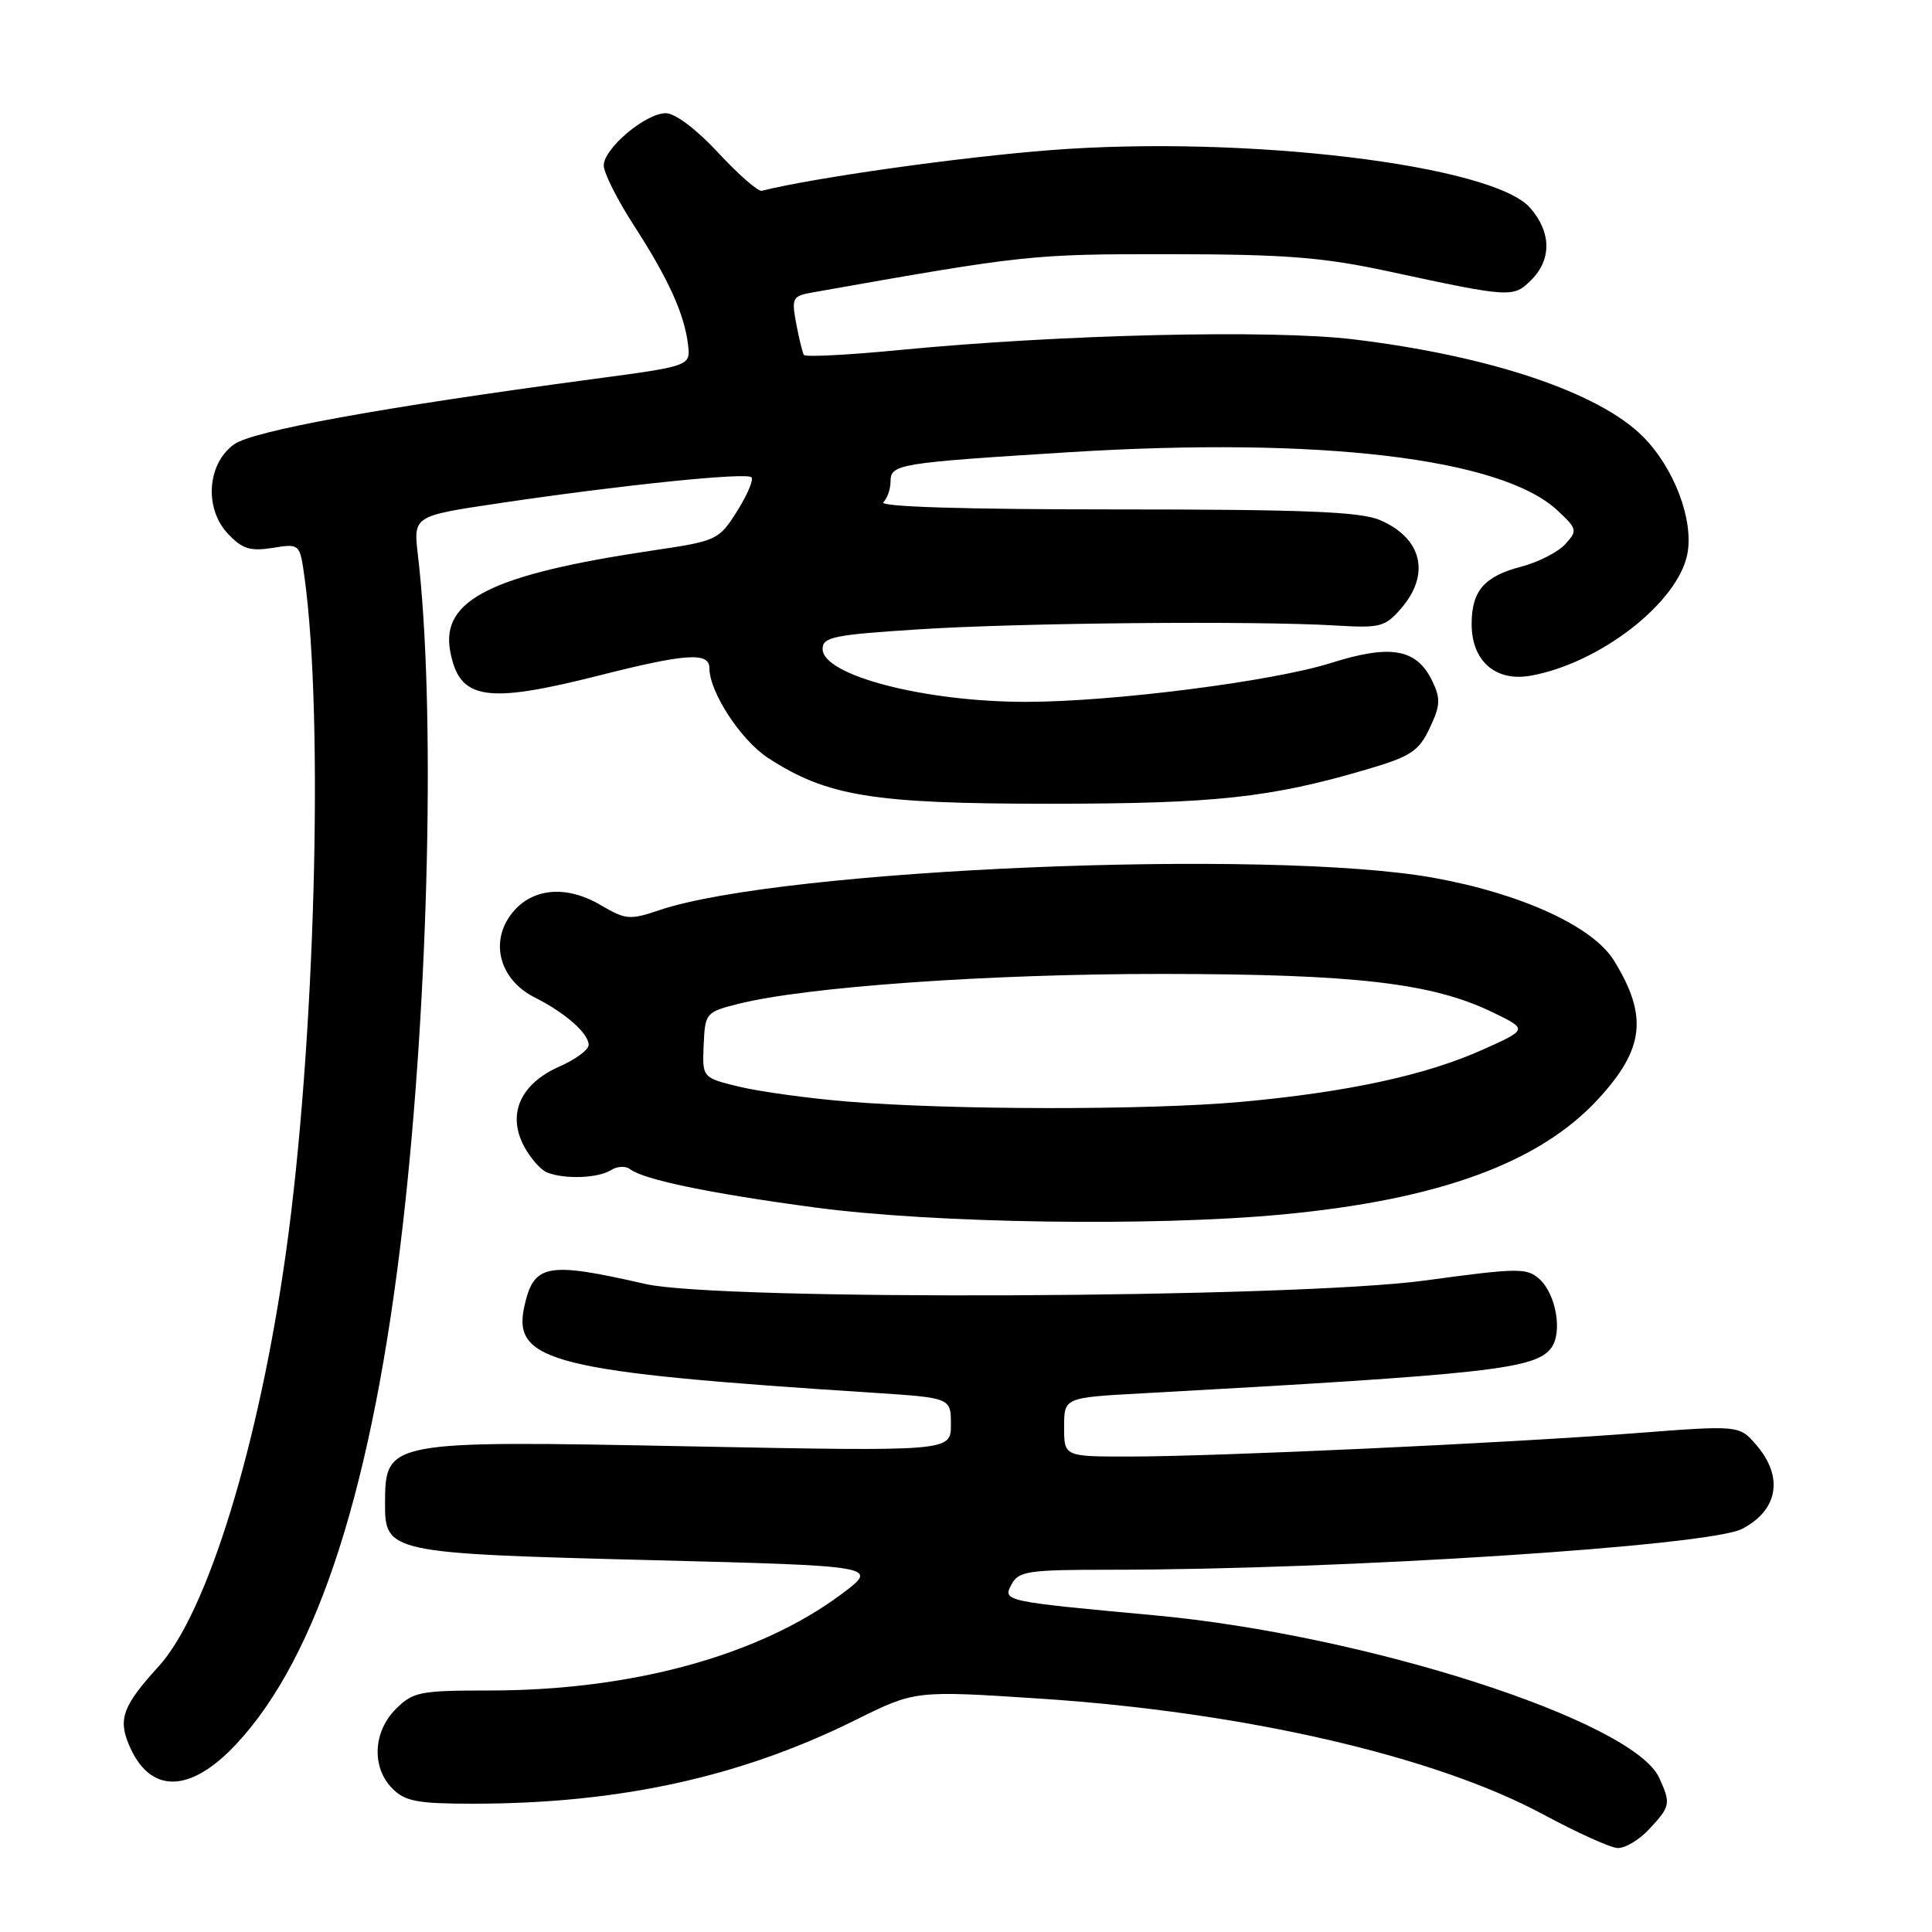 <?xml version="1.0" encoding="UTF-8" standalone="no"?>
<!DOCTYPE svg PUBLIC "-//W3C//DTD SVG 1.1//EN" "http://www.w3.org/Graphics/SVG/1.1/DTD/svg11.dtd" >
<svg xmlns="http://www.w3.org/2000/svg" xmlns:xlink="http://www.w3.org/1999/xlink" version="1.1" viewBox="0 0 256 256">
 <g >
 <path fill="currentColor"
d=" M 218.55 242.35 C 221.35 239.33 221.41 239.00 219.86 235.58 C 216.41 228.02 181.07 216.63 153.00 214.04 C 132.98 212.19 132.84 212.16 134.03 209.94 C 134.97 208.19 136.22 208.00 147.02 208.00 C 177.74 208.00 226.44 204.86 230.83 202.59 C 235.61 200.11 236.37 195.71 232.73 191.48 C 230.47 188.84 230.47 188.84 216.48 189.92 C 199.21 191.24 161.09 193.00 149.56 193.00 C 141.00 193.00 141.00 193.00 141.00 189.10 C 141.00 185.19 141.00 185.19 151.25 184.63 C 197.33 182.09 203.50 181.41 205.56 178.59 C 207.06 176.53 206.19 171.49 203.99 169.49 C 202.32 167.98 201.19 167.99 188.84 169.67 C 171.38 172.04 95.33 172.38 85.50 170.13 C 72.43 167.14 70.72 167.46 69.47 173.14 C 67.86 180.46 73.38 181.82 115.75 184.55 C 126.00 185.22 126.00 185.22 126.00 188.77 C 126.00 192.32 126.00 192.32 91.46 191.65 C 51.16 190.86 51.05 190.89 51.02 199.23 C 50.99 205.71 51.61 205.84 86.03 206.72 C 116.50 207.50 116.50 207.50 111.50 211.23 C 100.56 219.39 83.71 224.00 64.82 224.00 C 55.63 224.00 54.73 224.18 52.45 226.45 C 49.42 229.48 49.22 234.22 52.00 237.00 C 53.70 238.70 55.33 239.00 62.75 239.00 C 82.06 238.99 98.14 235.47 113.38 227.90 C 121.26 223.99 121.26 223.99 137.88 225.08 C 164.86 226.86 190.12 232.68 204.50 240.43 C 208.90 242.80 213.31 244.80 214.30 244.87 C 215.29 244.94 217.20 243.81 218.55 242.35 Z  M 31.28 231.13 C 42.16 219.50 49.45 196.72 53.41 162.00 C 56.85 131.81 57.71 93.37 55.37 73.51 C 54.77 68.37 54.77 68.37 66.13 66.68 C 82.22 64.28 98.90 62.57 99.57 63.24 C 99.89 63.55 99.03 65.57 97.67 67.73 C 95.25 71.56 95.01 71.68 86.56 72.93 C 65.18 76.11 58.40 79.47 59.65 86.27 C 60.85 92.75 64.33 93.32 79.40 89.50 C 90.91 86.58 94.00 86.38 94.00 88.54 C 94.00 91.71 98.17 98.08 101.77 100.43 C 109.58 105.51 115.63 106.50 139.00 106.50 C 161.03 106.50 168.34 105.71 181.14 101.94 C 186.95 100.23 187.99 99.54 189.44 96.48 C 190.85 93.51 190.91 92.58 189.80 90.27 C 187.73 85.95 184.30 85.34 176.35 87.85 C 168.64 90.29 147.39 93.00 135.94 93.00 C 122.50 93.00 109.00 89.49 109.00 85.99 C 109.00 84.41 110.47 84.11 121.75 83.39 C 135.28 82.52 166.19 82.24 176.94 82.88 C 182.91 83.24 183.54 83.08 185.69 80.58 C 189.59 76.04 188.41 71.26 182.79 68.89 C 180.22 67.80 172.58 67.50 147.80 67.50 C 127.78 67.50 116.45 67.15 117.05 66.55 C 117.57 66.03 118.00 64.80 118.00 63.82 C 118.00 61.49 118.95 61.34 141.82 59.91 C 174.94 57.86 198.90 60.71 206.33 67.60 C 209.00 70.08 209.05 70.29 207.41 72.10 C 206.46 73.15 203.84 74.49 201.59 75.08 C 196.67 76.36 195.00 78.29 195.00 82.69 C 195.00 87.60 198.18 90.37 202.84 89.53 C 212.03 87.88 222.38 79.81 223.59 73.37 C 224.44 68.86 221.81 61.97 217.68 57.83 C 211.83 51.99 197.46 47.16 179.37 44.97 C 168.53 43.65 140.55 44.31 119.18 46.38 C 112.40 47.04 106.70 47.33 106.52 47.03 C 106.33 46.73 105.88 44.86 105.50 42.87 C 104.87 39.47 105.00 39.22 107.66 38.75 C 135.94 33.74 136.64 33.67 155.00 33.68 C 170.42 33.70 175.25 34.08 184.00 35.96 C 200.19 39.45 200.53 39.47 202.90 37.10 C 205.62 34.38 205.57 30.76 202.75 27.54 C 197.76 21.85 165.11 17.91 139.35 19.88 C 127.25 20.81 108.00 23.52 100.94 25.28 C 100.45 25.40 97.86 23.14 95.18 20.25 C 92.32 17.16 89.46 15.00 88.23 15.00 C 85.54 15.00 80.00 19.67 80.00 21.93 C 80.00 22.90 81.80 26.48 84.00 29.88 C 88.58 36.96 90.69 41.63 91.17 45.68 C 91.50 48.50 91.50 48.50 78.50 50.24 C 50.42 54.00 33.51 57.08 31.00 58.89 C 27.45 61.46 27.04 67.35 30.18 70.70 C 32.09 72.74 33.13 73.07 36.12 72.60 C 39.73 72.02 39.73 72.02 40.36 76.57 C 42.93 95.37 41.75 138.32 37.91 165.82 C 34.34 191.41 27.47 213.76 21.00 220.83 C 16.33 225.95 15.65 227.73 17.05 231.11 C 19.78 237.72 25.11 237.72 31.28 231.13 Z  M 169.85 160.93 C 190.57 158.99 203.96 154.11 211.75 145.65 C 217.89 139.00 218.39 134.63 213.86 127.28 C 211.07 122.76 201.63 118.42 190.00 116.32 C 168.34 112.40 103.59 115.11 87.33 120.61 C 83.47 121.92 82.89 121.87 79.63 119.95 C 74.95 117.18 70.32 117.67 67.69 121.20 C 64.88 124.98 66.29 129.87 70.84 132.16 C 74.90 134.20 78.00 136.93 78.00 138.46 C 78.00 139.10 76.25 140.39 74.11 141.33 C 69.00 143.59 67.20 147.55 69.38 151.78 C 70.23 153.42 71.65 155.04 72.54 155.38 C 74.91 156.29 79.28 156.11 80.97 155.04 C 81.77 154.53 82.90 154.47 83.47 154.91 C 85.27 156.31 94.09 158.14 108.00 160.00 C 123.70 162.10 152.67 162.54 169.85 160.93 Z  M 112.25 145.96 C 107.16 145.54 100.76 144.66 98.02 144.01 C 93.05 142.81 93.05 142.81 93.24 138.47 C 93.43 134.22 93.52 134.11 97.82 133.02 C 106.85 130.75 131.05 129.04 154.00 129.05 C 179.59 129.07 189.75 130.25 197.75 134.12 C 202.46 136.40 202.46 136.40 196.48 139.08 C 188.92 142.48 178.52 144.72 164.50 146.00 C 152.14 147.12 126.21 147.10 112.25 145.96 Z "/>
</g>
</svg>